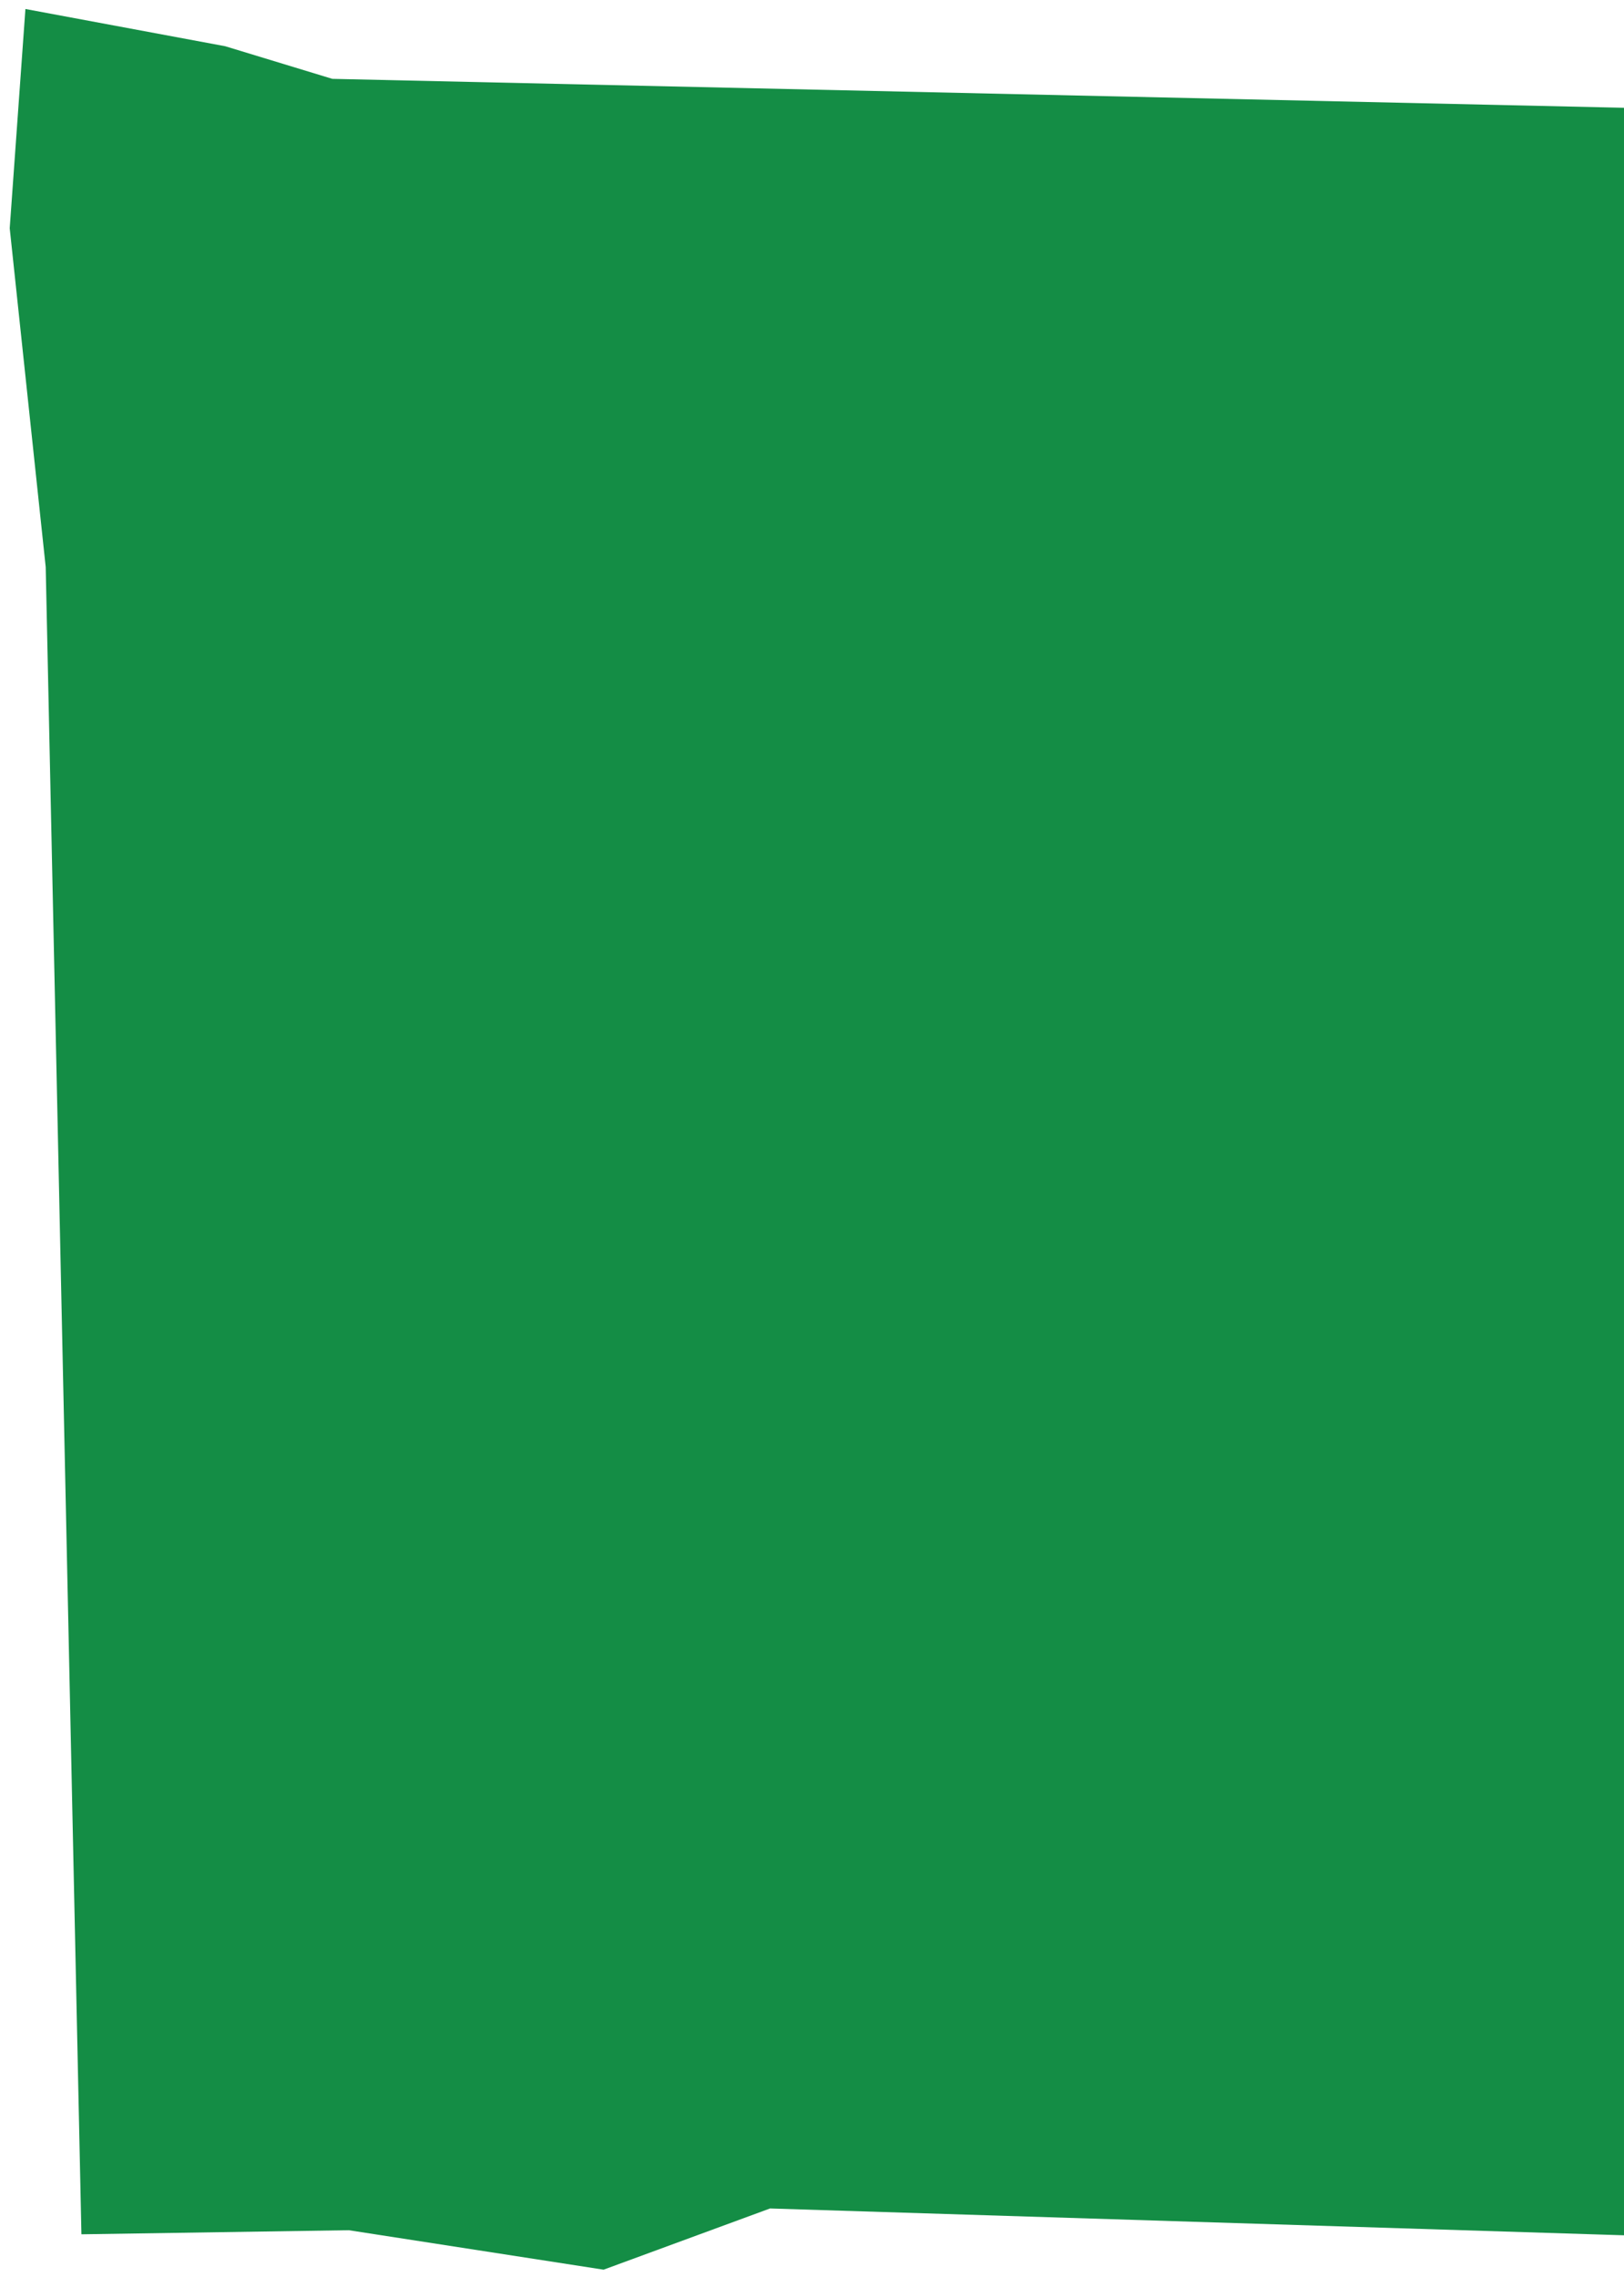 <svg enable-background="new 0 0 361 506" height="506" viewBox="0 0 361 506" width="361" xmlns="http://www.w3.org/2000/svg"><path d="m0 0h361v506h-361z" fill="none"/><path d="m361 496.71-189.83-5.96-37 13.6-56.64-8.77-59.43.91-7.94-370.49-8-75.28 3.49-48.72 44.4 8.27 23.82 7.25 287.13 6.43z" fill="#148d45"/></svg>